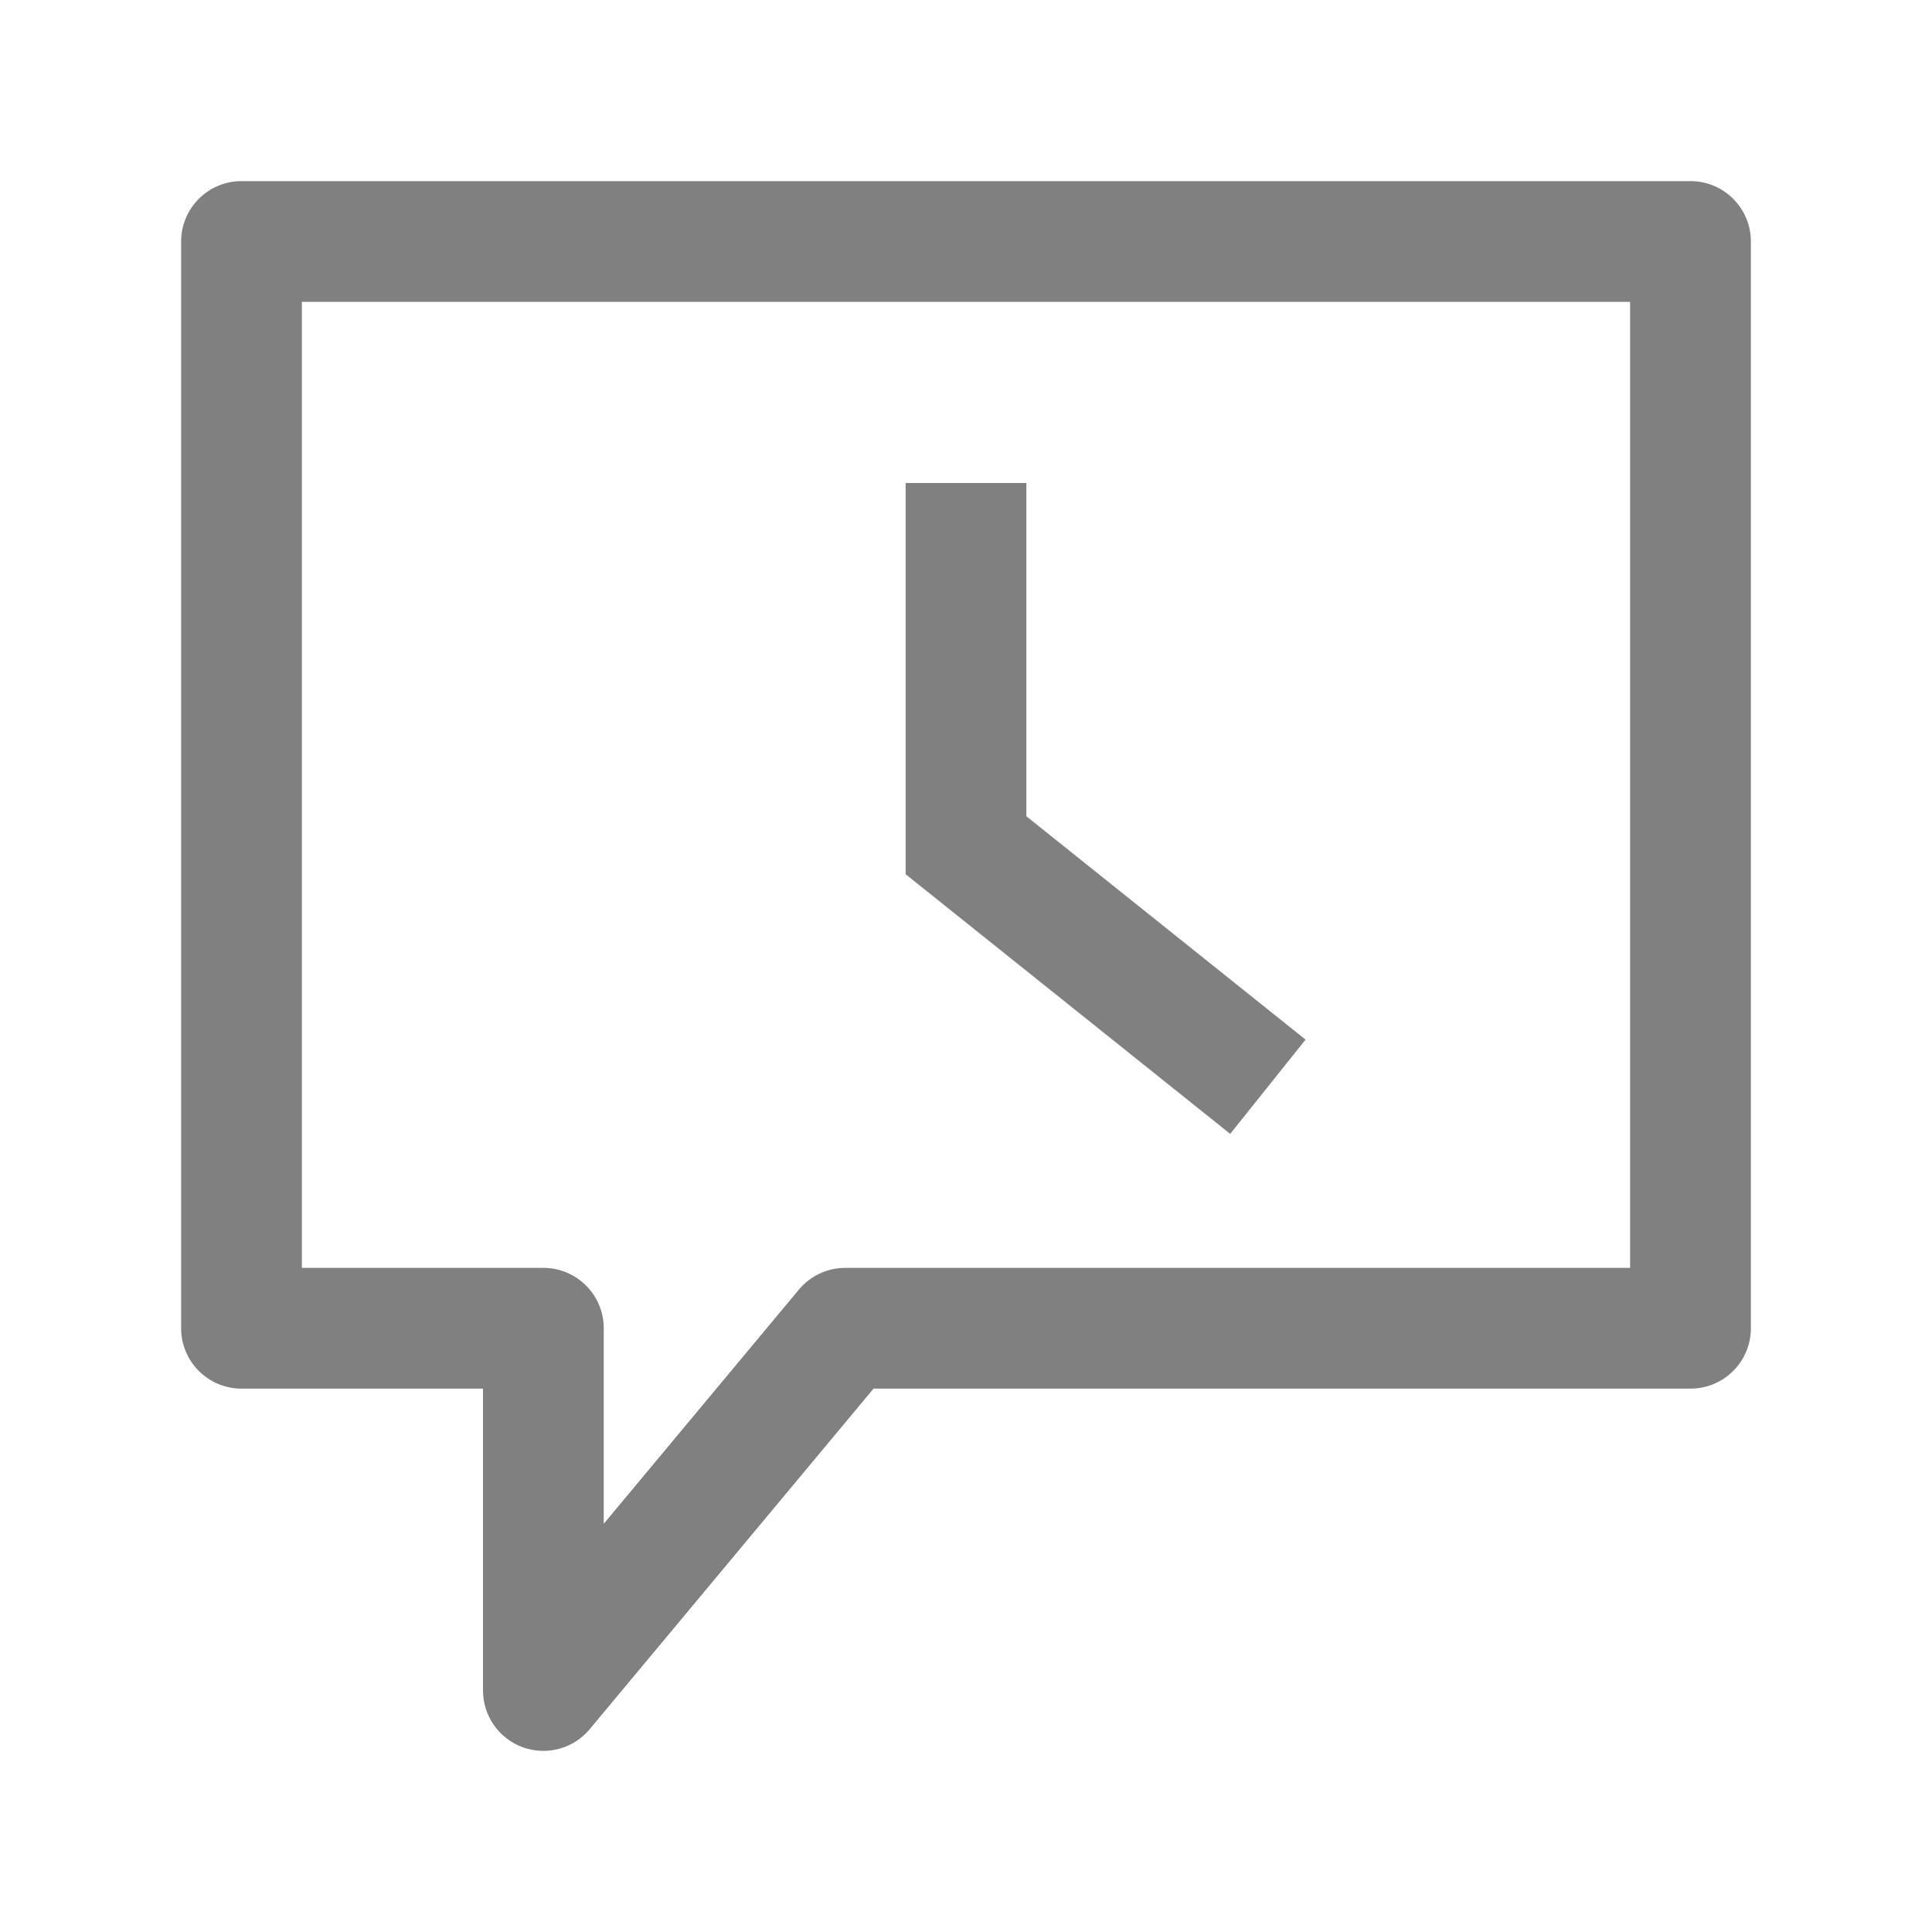 <svg xmlns="http://www.w3.org/2000/svg" fill="none" viewBox="0 0 20 20" class="45o4l8wsy__design-iconfont" width="128" height="128">
  <path fill-rule="evenodd" clip-rule="evenodd" d="M1.875 2.5C1.875 2.155 2.155 1.875 2.5 1.875H17.5C17.845 1.875 18.125 2.155 18.125 2.5V13.75C18.125 14.095 17.845 14.375 17.5 14.375H9.043L6.105 17.9C5.937 18.102 5.66 18.177 5.412 18.088C5.165 17.998 5 17.763 5 17.5V14.375H2.5C2.155 14.375 1.875 14.095 1.875 13.75V2.5ZM3.125 3.125V13.125H5.625C5.97 13.125 6.25 13.405 6.25 13.75V15.774L8.27 13.35C8.389 13.207 8.565 13.125 8.75 13.125H16.875V3.125H3.125Z" fill="#737373" fill-opacity=".9"></path>
  <path fill-rule="evenodd" clip-rule="evenodd" d="M9.375 5H10.625V8.45L13.515 10.762L12.735 11.738L9.375 9.05V5Z" fill="#737373" fill-opacity=".9"></path>
</svg>